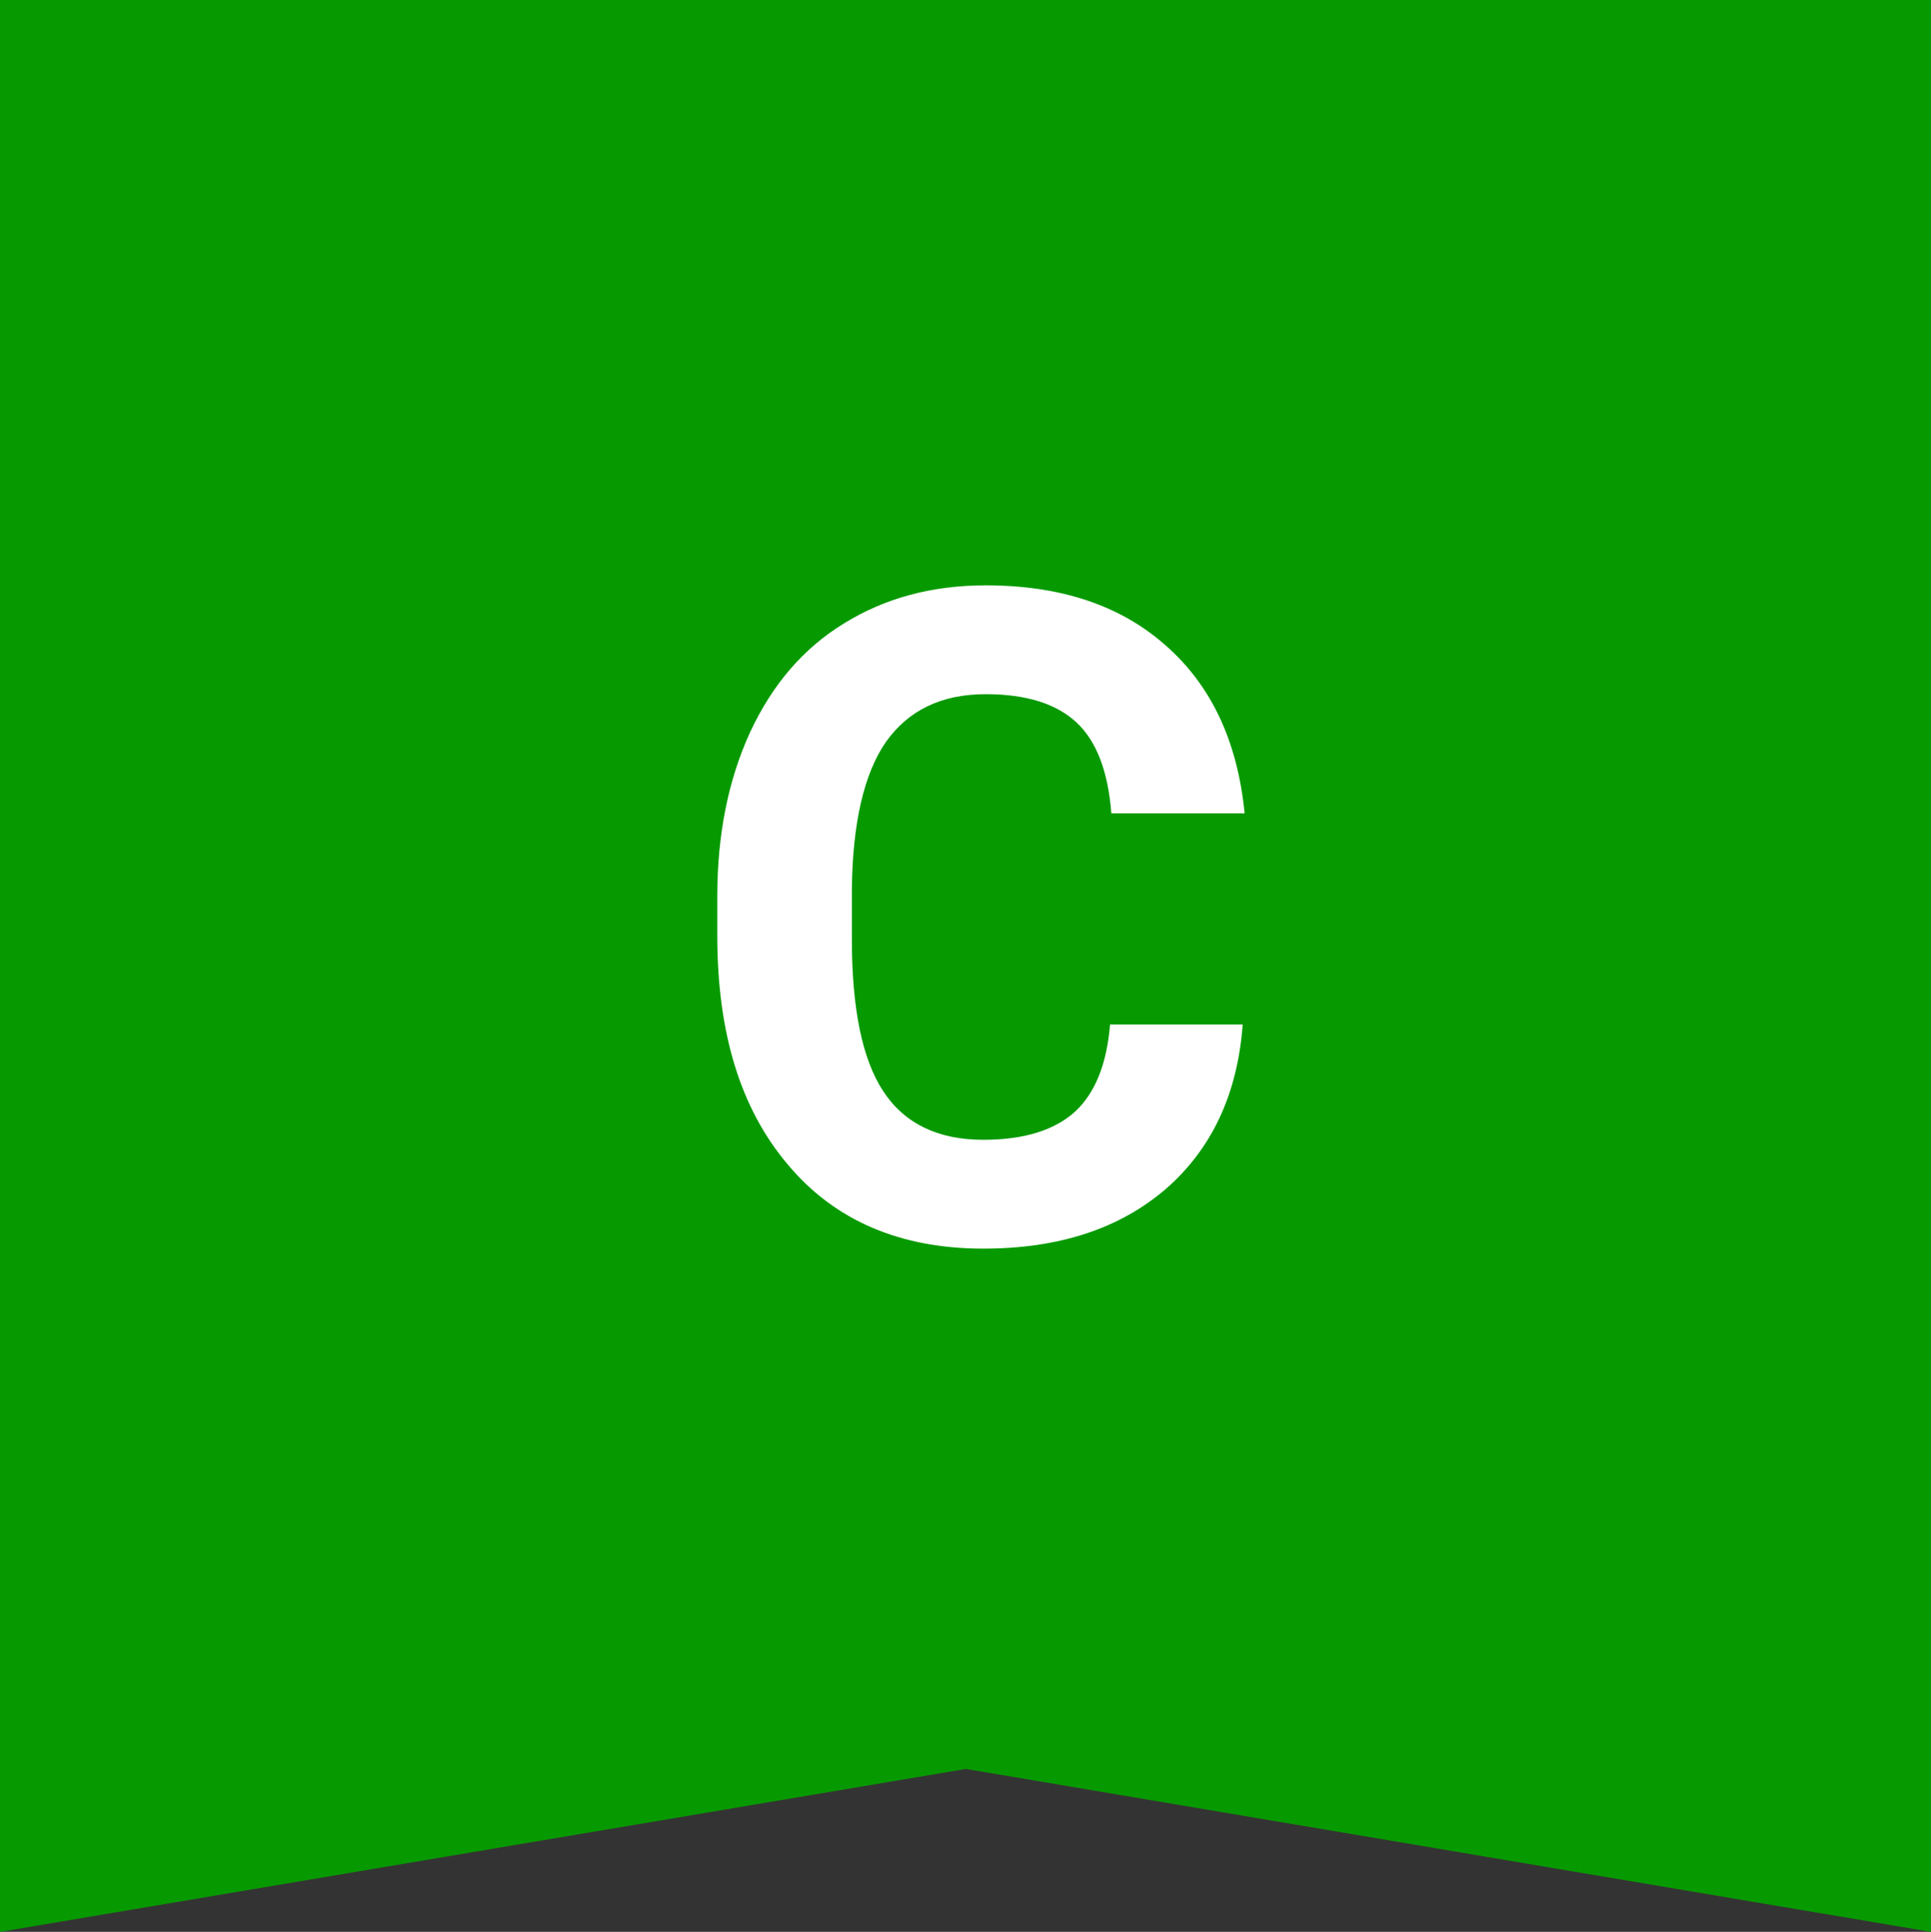 <svg id="Layer_1" xmlns="http://www.w3.org/2000/svg" viewBox="0 0 299.9 300">
    <rect x="0" y="0" width="299.9" height="300" fill="#333333" stroke="none"/>
    <style>
        .st0{fill:#079a00}.st1{fill:#fff}
    </style>
    <g id="Document" transform="scale(1 -1)">
        <g id="Spread" transform="translate(0 -299.999)">
            <g id="Layer_1_1_">
                <g id="Group">
                    <path class="st0" d="M0 0v300h299.9V0L150 25.3 0 0z"/>
                    <g id="Group_1">
                        <path class="st1" d="M193 140.9c-.8-10.8-4.8-19.3-11.9-25.5-7.2-6.2-16.6-9.3-28.4-9.3-12.8 0-23 4.3-30.3 13-7.4 8.7-11 20.5-11 35.6v6.1c0 9.6 1.7 18.1 5.1 25.5 3.4 7.3 8.2 13 14.6 16.9 6.3 3.9 13.6 5.9 22 5.9 11.6 0 20.9-3.1 27.9-9.3 7.1-6.2 11.2-14.9 12.3-26.1h-20.7c-.5 6.5-2.3 11.2-5.4 14.1-3.1 2.9-7.8 4.4-14.1 4.4-6.9 0-12-2.5-15.5-7.4-3.4-4.9-5.2-12.6-5.3-23v-7.6c0-10.8 1.6-18.7 4.9-23.7 3.3-5 8.5-7.5 15.5-7.5 6.4 0 11.1 1.5 14.3 4.4 3.1 2.9 4.9 7.4 5.4 13.5H193z" id="Group_2"/>
                    </g>
                </g>
            </g>
        </g>
    </g>
</svg>
